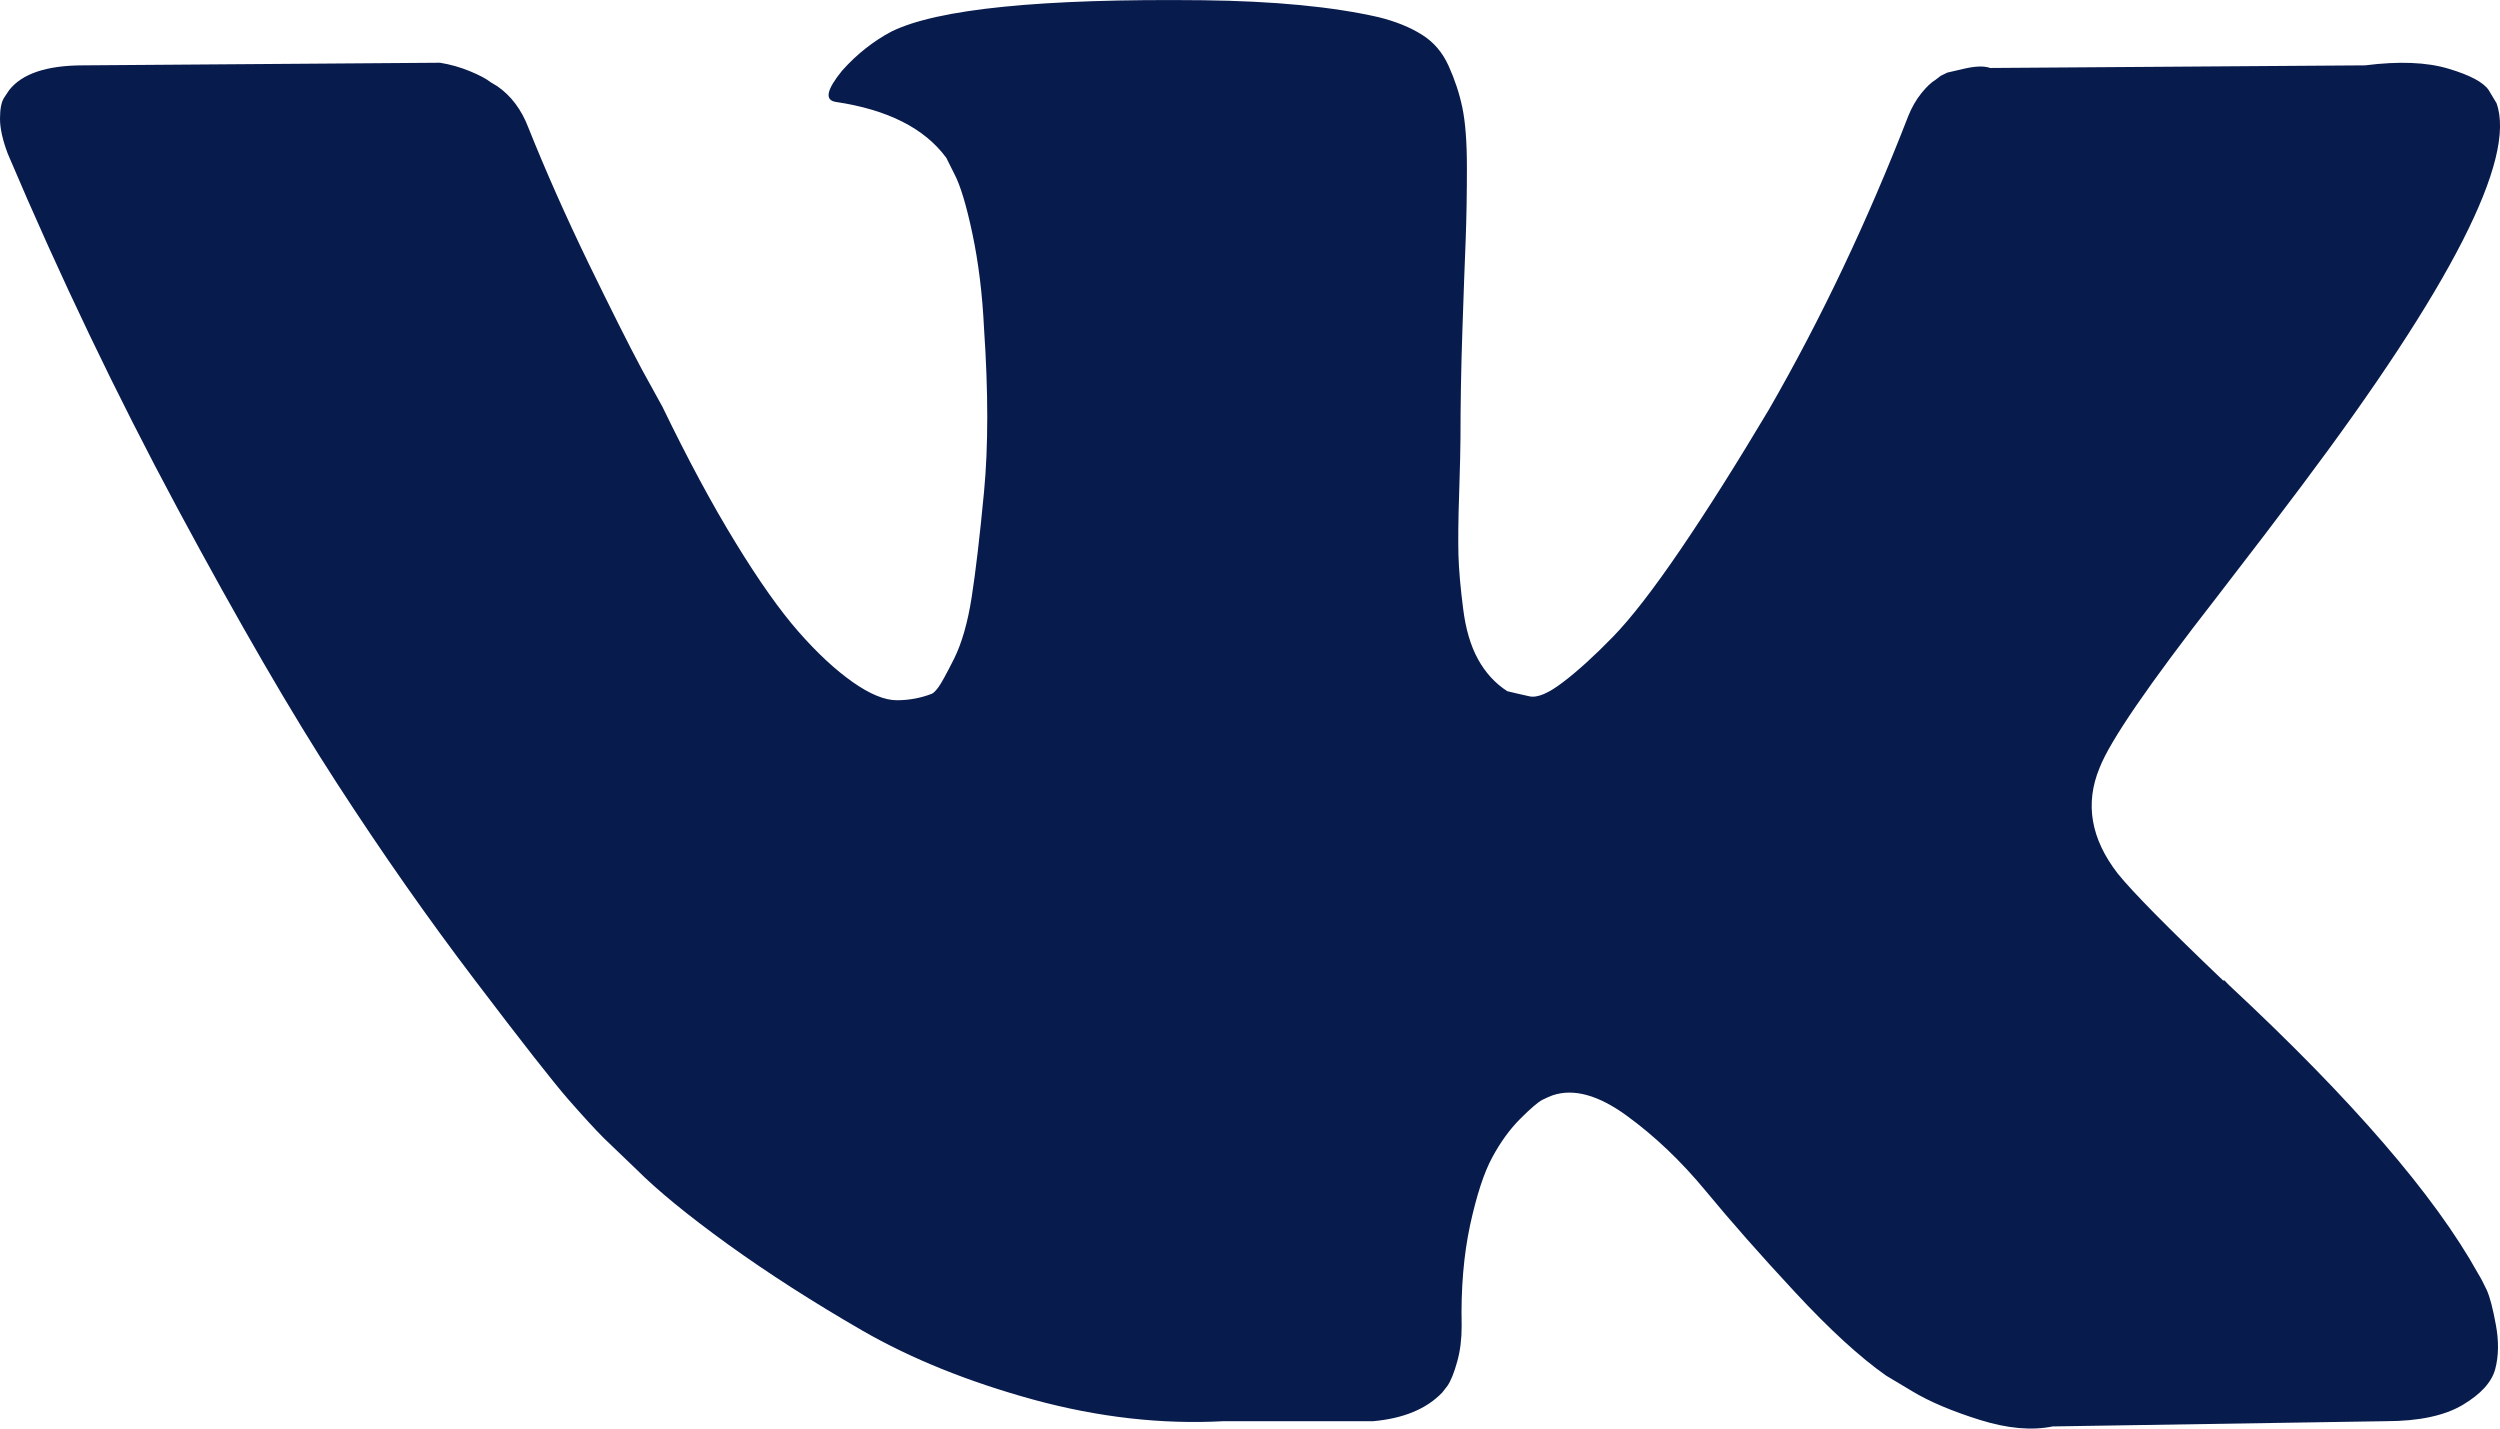 <svg width="21" height="12" viewBox="0 0 21 12" fill="none" xmlns="http://www.w3.org/2000/svg">
<path d="M20.889 10.837C20.863 10.782 20.84 10.737 20.817 10.7C20.453 10.043 19.757 9.237 18.729 8.28L18.707 8.258L18.697 8.247L18.686 8.236H18.674C18.208 7.791 17.913 7.492 17.789 7.338C17.563 7.046 17.512 6.751 17.636 6.451C17.723 6.225 18.051 5.747 18.62 5.017C18.919 4.63 19.155 4.32 19.33 4.086C20.591 2.407 21.138 1.334 20.971 0.867L20.905 0.757C20.862 0.692 20.749 0.631 20.567 0.577C20.384 0.522 20.151 0.513 19.867 0.549L16.718 0.571C16.667 0.553 16.594 0.555 16.499 0.577C16.404 0.599 16.357 0.61 16.357 0.61L16.302 0.637L16.259 0.67C16.222 0.692 16.182 0.73 16.138 0.785C16.095 0.839 16.058 0.903 16.029 0.976C15.686 1.86 15.296 2.681 14.859 3.44C14.589 3.893 14.342 4.285 14.115 4.618C13.889 4.95 13.7 5.194 13.547 5.351C13.394 5.508 13.256 5.634 13.131 5.729C13.008 5.824 12.913 5.864 12.847 5.849C12.782 5.835 12.72 5.82 12.661 5.806C12.559 5.74 12.477 5.65 12.415 5.537C12.353 5.424 12.311 5.282 12.29 5.11C12.268 4.938 12.255 4.791 12.251 4.667C12.248 4.543 12.249 4.367 12.257 4.141C12.264 3.915 12.268 3.761 12.268 3.681C12.268 3.404 12.273 3.102 12.284 2.778C12.295 2.453 12.304 2.195 12.312 2.006C12.319 1.816 12.322 1.615 12.322 1.403C12.322 1.192 12.309 1.026 12.284 0.905C12.259 0.785 12.22 0.668 12.169 0.555C12.118 0.441 12.044 0.354 11.945 0.292C11.847 0.23 11.725 0.18 11.579 0.144C11.193 0.056 10.701 0.009 10.103 0.002C8.747 -0.013 7.876 0.075 7.49 0.264C7.337 0.345 7.198 0.454 7.074 0.593C6.943 0.754 6.925 0.841 7.02 0.856C7.457 0.921 7.767 1.078 7.949 1.326L8.015 1.458C8.066 1.553 8.117 1.721 8.168 1.962C8.219 2.203 8.252 2.469 8.266 2.761C8.302 3.294 8.302 3.75 8.266 4.13C8.23 4.51 8.195 4.805 8.162 5.017C8.129 5.229 8.08 5.4 8.015 5.532C7.949 5.663 7.905 5.743 7.883 5.772C7.861 5.802 7.843 5.82 7.829 5.827C7.734 5.864 7.635 5.882 7.533 5.882C7.431 5.882 7.307 5.831 7.162 5.729C7.016 5.626 6.865 5.486 6.708 5.307C6.551 5.128 6.374 4.878 6.178 4.557C5.981 4.236 5.777 3.856 5.565 3.418L5.39 3.1C5.281 2.896 5.132 2.598 4.942 2.208C4.753 1.817 4.585 1.439 4.439 1.074C4.381 0.921 4.293 0.804 4.177 0.724L4.122 0.691C4.086 0.662 4.027 0.631 3.947 0.598C3.867 0.565 3.783 0.541 3.696 0.527L0.7 0.549C0.394 0.549 0.186 0.618 0.077 0.757L0.033 0.823C0.011 0.859 0 0.917 0 0.998C0 1.078 0.022 1.177 0.066 1.293C0.503 2.323 0.979 3.316 1.492 4.272C2.006 5.228 2.453 5.999 2.832 6.582C3.211 7.167 3.597 7.718 3.991 8.236C4.384 8.754 4.645 9.087 4.772 9.233C4.9 9.379 5 9.488 5.073 9.561L5.347 9.824C5.522 9.999 5.778 10.209 6.117 10.454C6.456 10.698 6.832 10.939 7.244 11.177C7.656 11.414 8.135 11.607 8.681 11.757C9.228 11.906 9.76 11.966 10.278 11.938H11.535C11.79 11.915 11.983 11.835 12.115 11.697L12.158 11.642C12.188 11.598 12.215 11.53 12.24 11.439C12.266 11.348 12.278 11.248 12.278 11.138C12.271 10.824 12.295 10.541 12.349 10.29C12.404 10.038 12.466 9.848 12.536 9.72C12.605 9.592 12.683 9.485 12.771 9.397C12.858 9.31 12.92 9.257 12.957 9.238C12.993 9.22 13.022 9.208 13.044 9.2C13.219 9.142 13.425 9.198 13.662 9.37C13.899 9.542 14.121 9.753 14.329 10.005C14.537 10.257 14.786 10.54 15.078 10.854C15.369 11.168 15.624 11.401 15.843 11.555L16.062 11.686C16.208 11.774 16.397 11.854 16.63 11.927C16.863 12 17.067 12.018 17.243 11.982L20.041 11.938C20.318 11.938 20.534 11.892 20.687 11.801C20.84 11.71 20.931 11.609 20.96 11.5C20.989 11.39 20.991 11.266 20.965 11.127C20.94 10.989 20.914 10.892 20.889 10.837Z" fill="#081B4D"/>
</svg>

